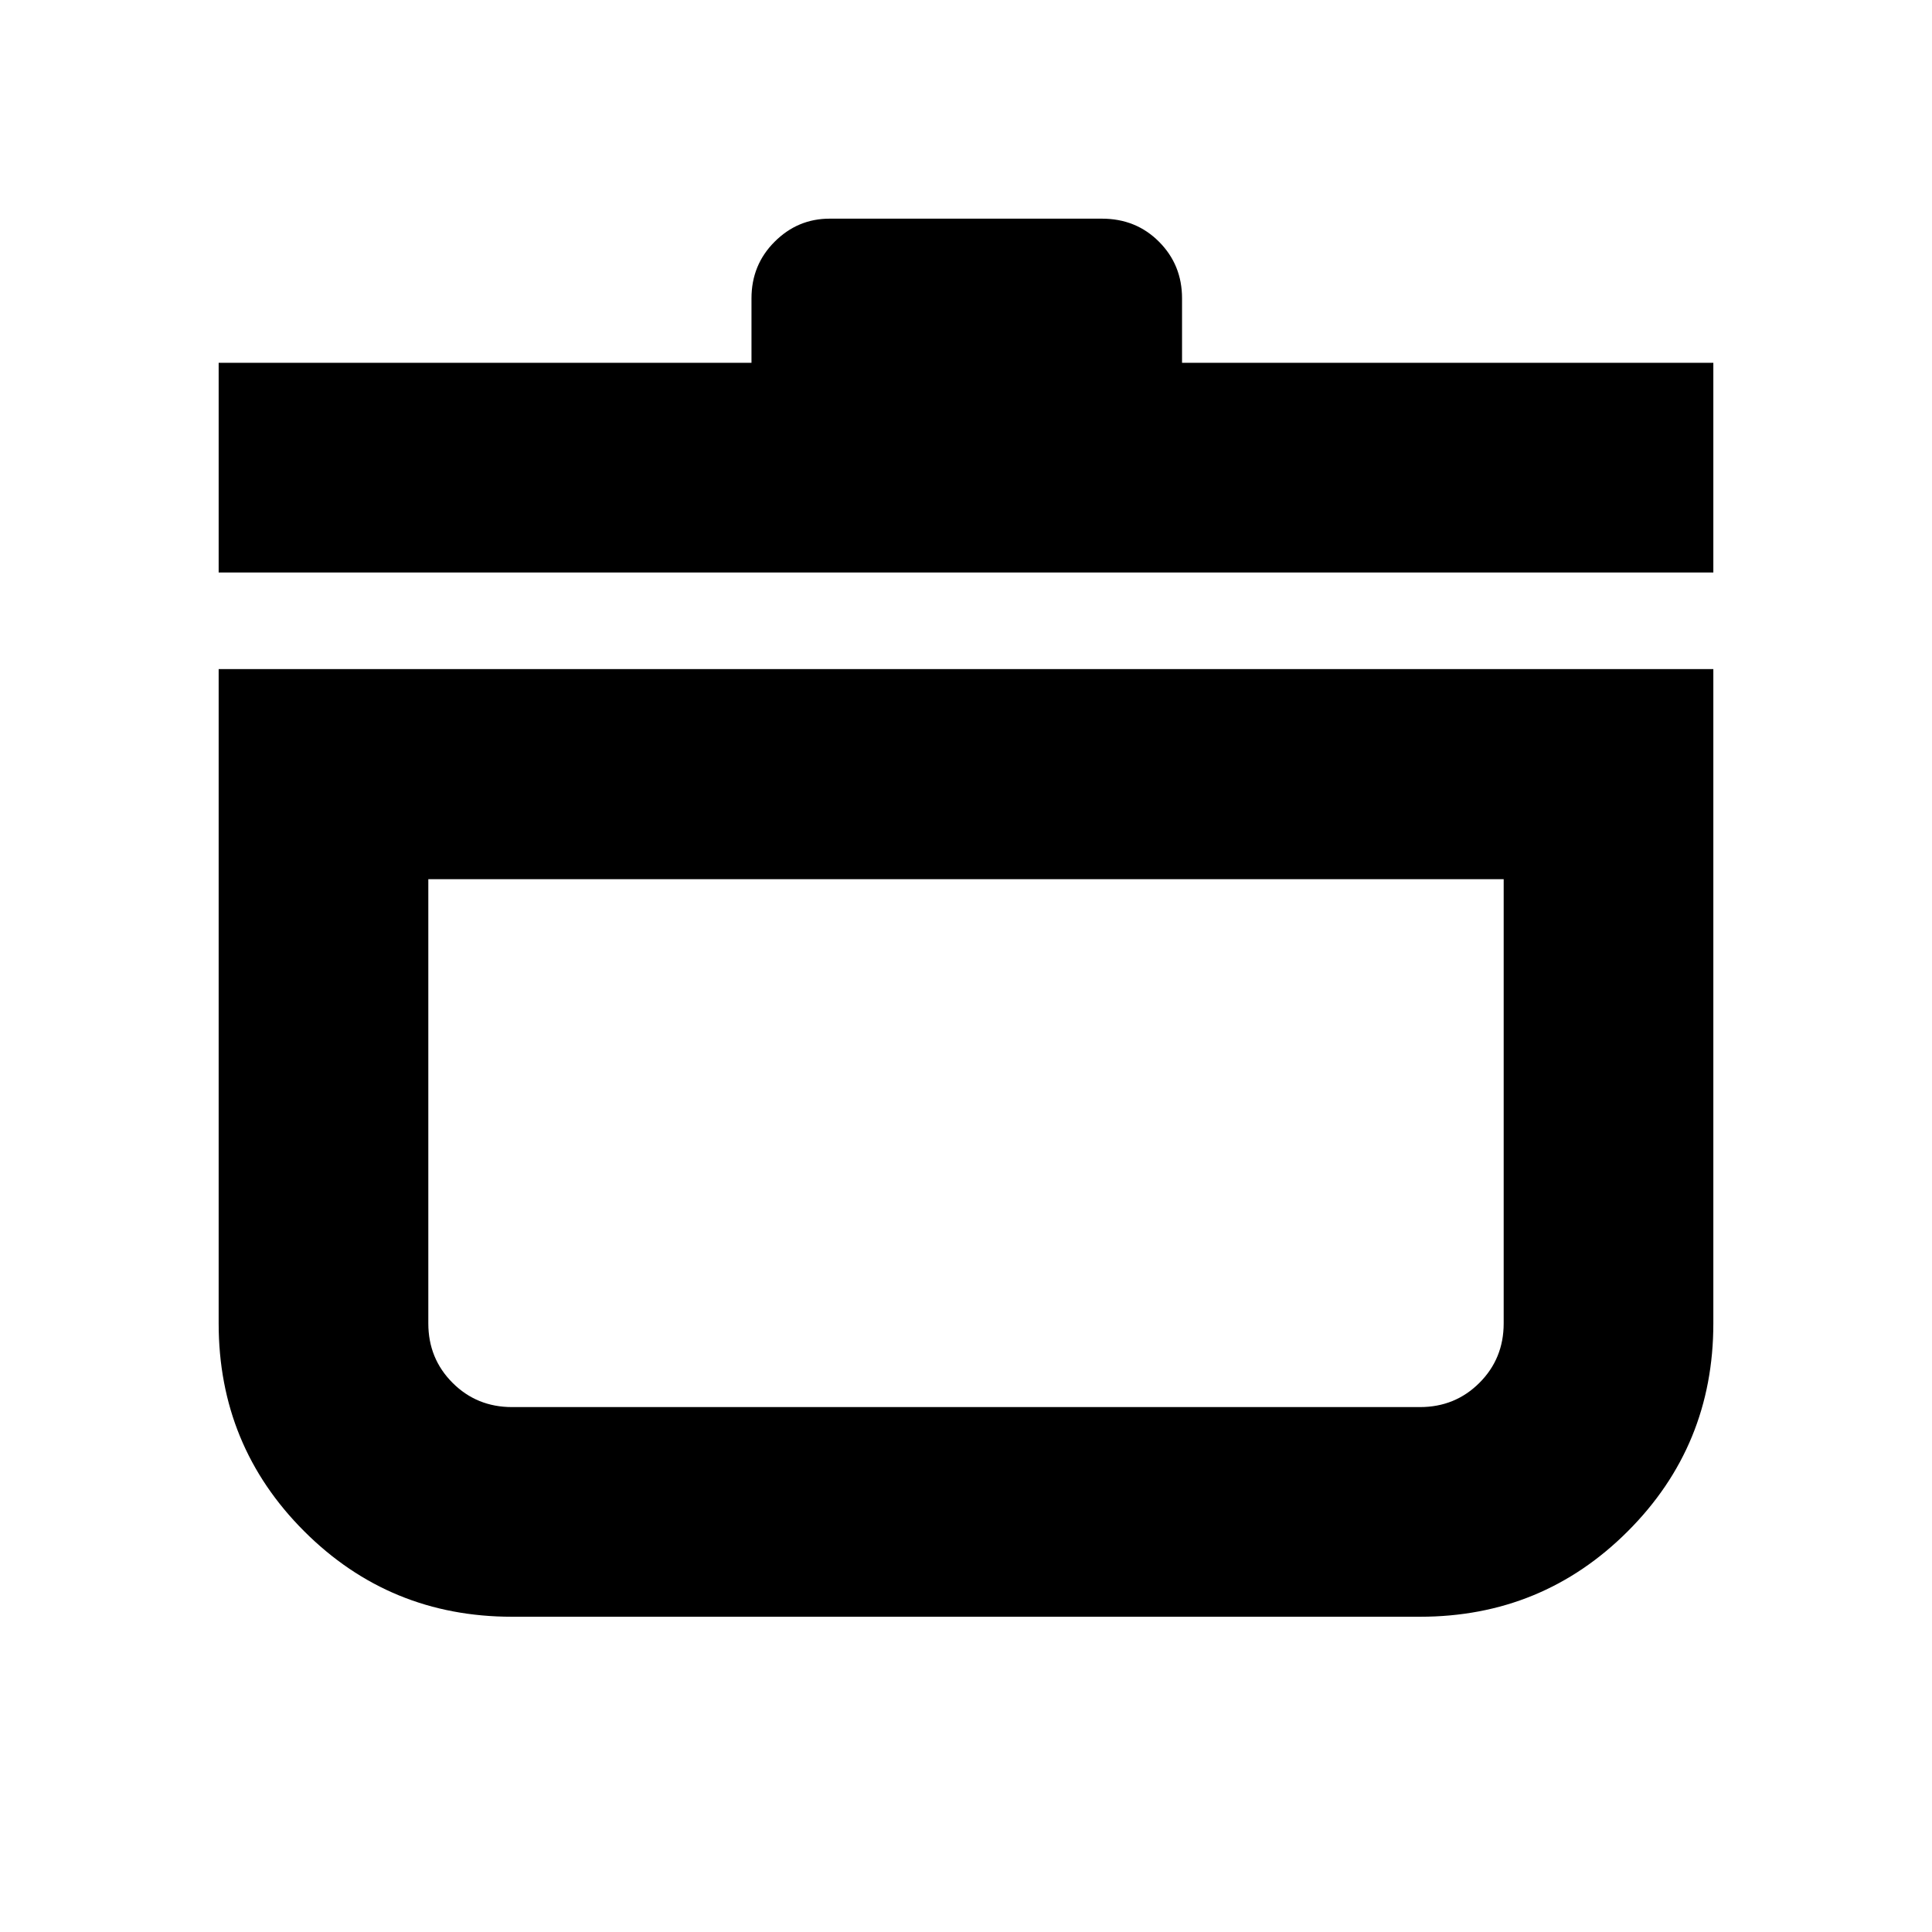<svg xmlns="http://www.w3.org/2000/svg" height="20" viewBox="0 -960 960 960" width="20"><path d="M108.65-627.54h742.7v325.13q0 60.79-42.49 103.27-42.48 42.49-103.27 42.49H254.41q-60.79 0-103.27-42.49-42.49-42.48-42.49-103.27v-325.13Zm104.18 104.41v220.72q0 17.49 12.05 29.53 12.04 12.05 29.53 12.05h451.18q17.49 0 29.53-12.05 12.05-12.04 12.05-29.53v-220.72H212.83ZM108.65-675.54v-104.18h264.76v-32.04q0-16.64 11.48-28.11 11.48-11.48 27.35-11.48h135.28q16.98 0 28.4 11.48 11.43 11.47 11.43 28.11v32.04h264v104.18h-742.7ZM480-392.22Z"/></svg>